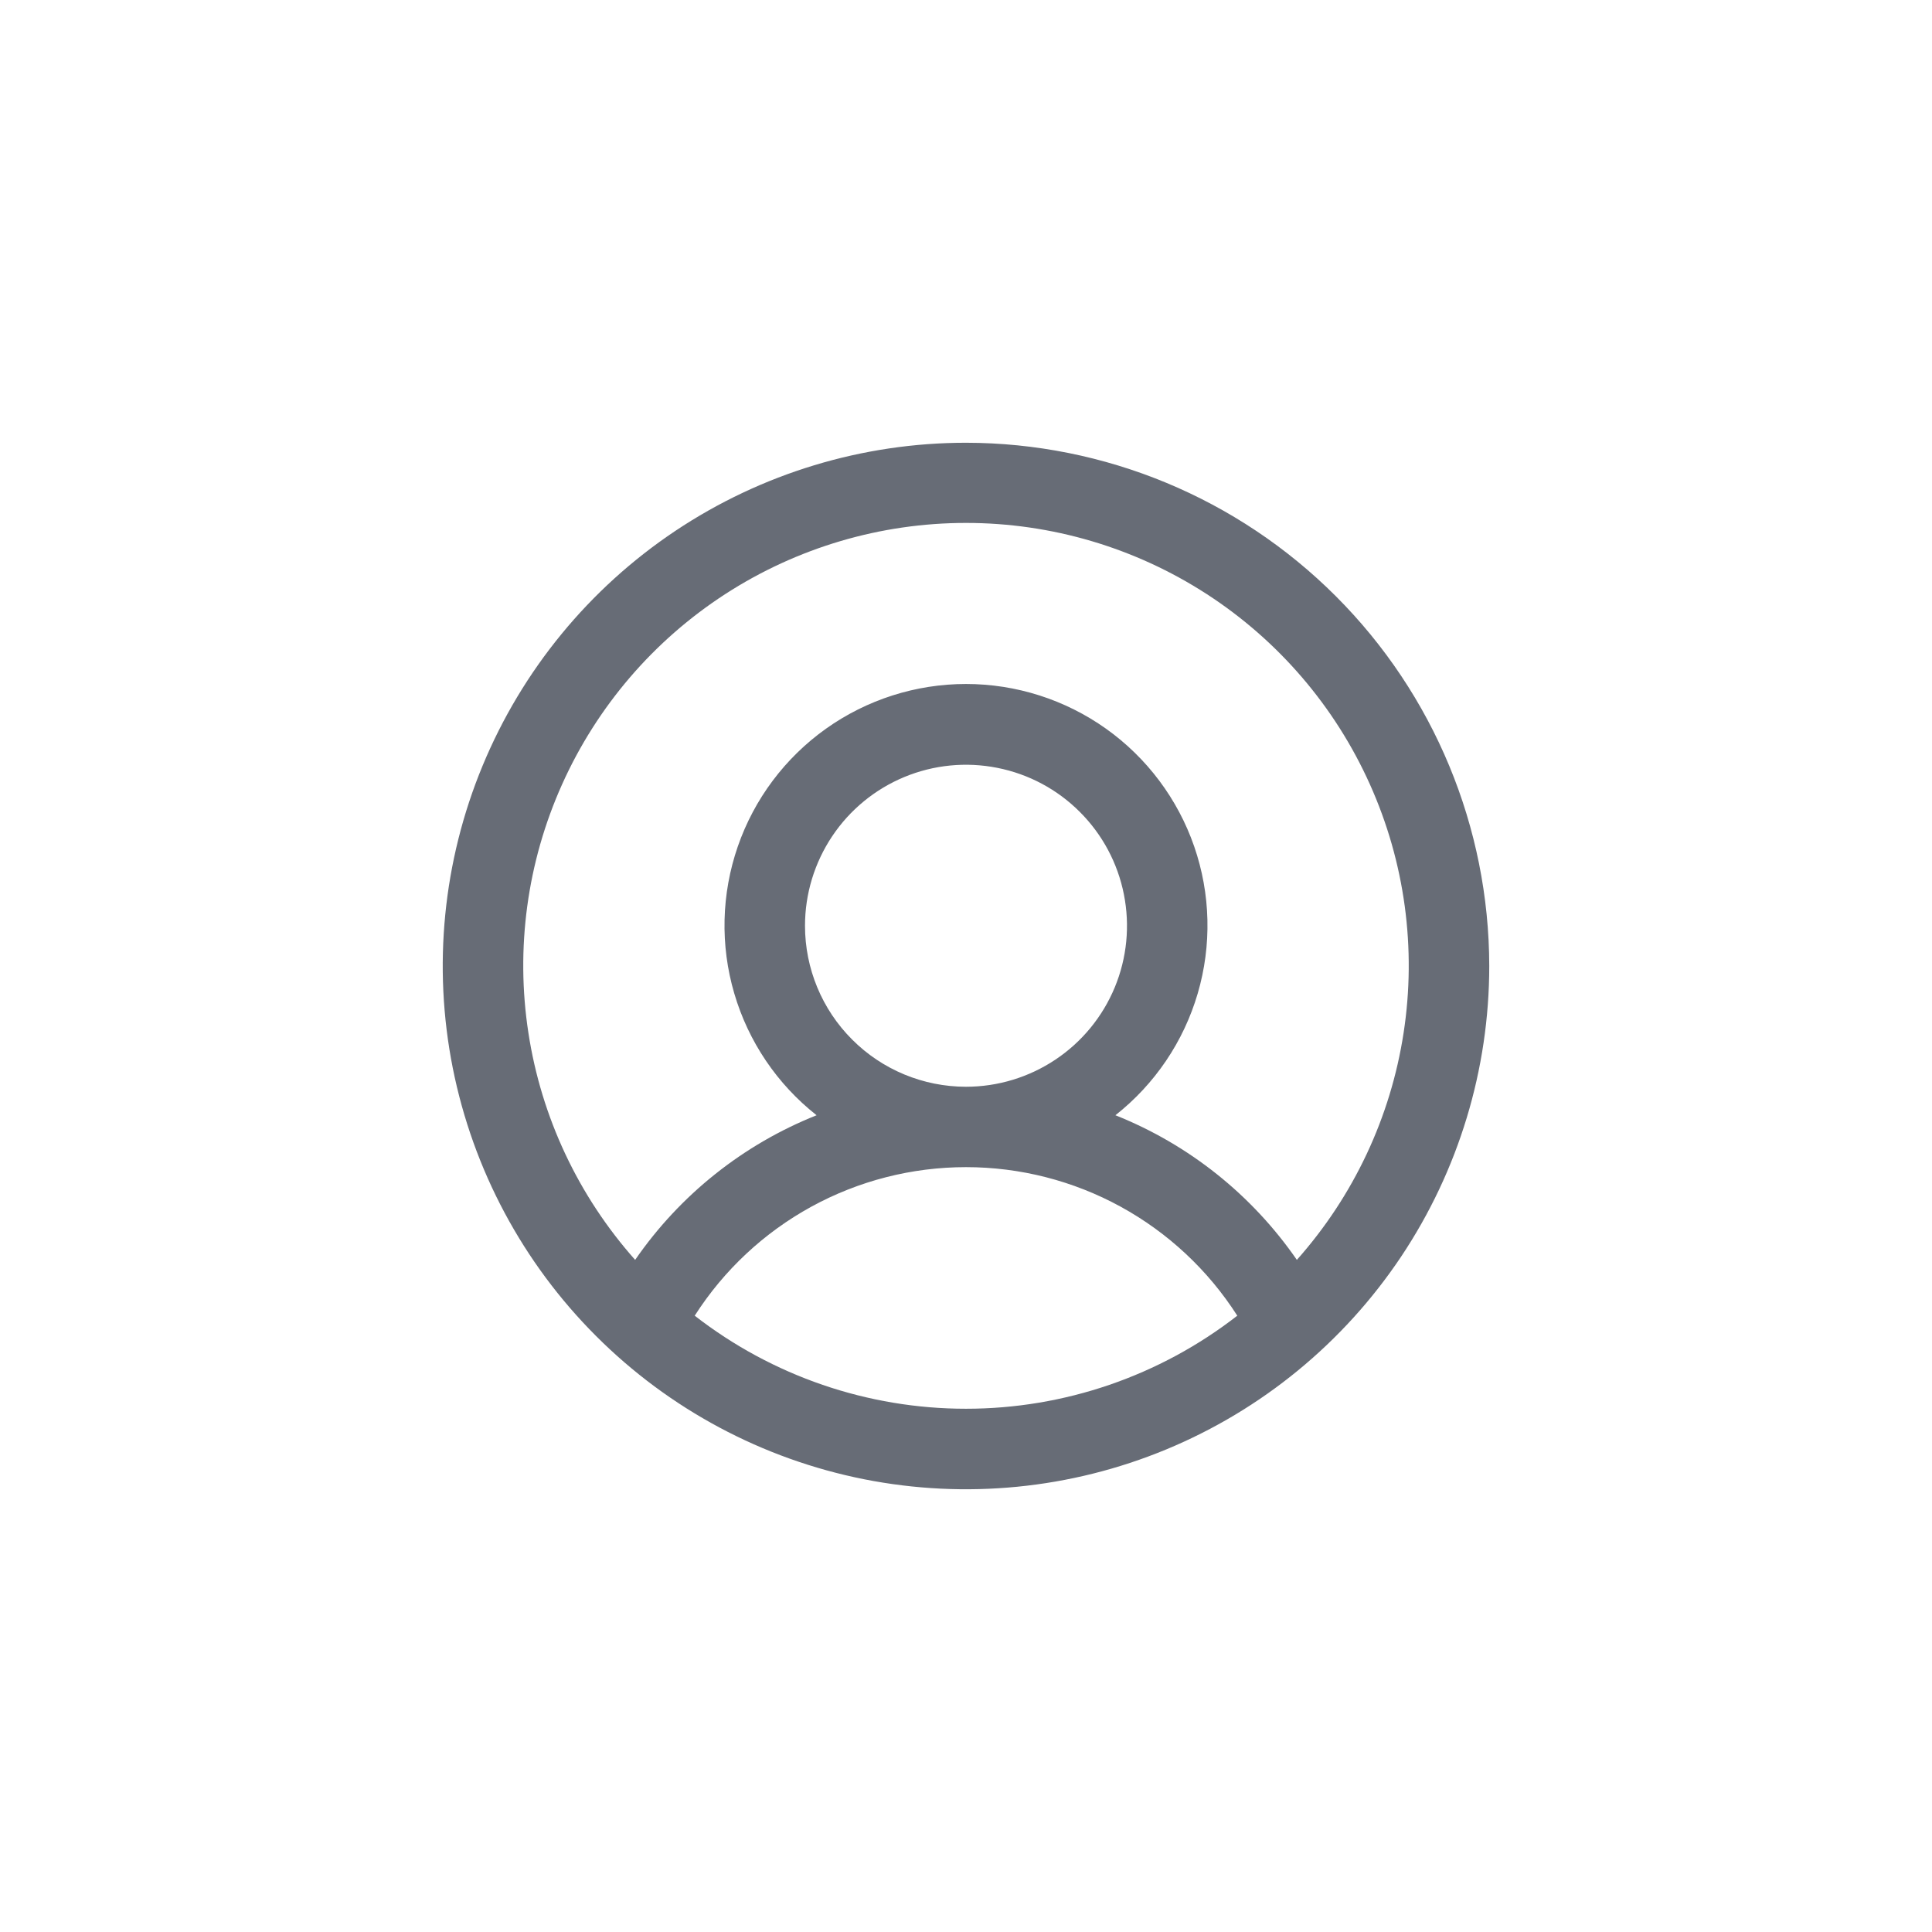 <svg width="36" height="36" viewBox="0 0 36 36" fill="none" xmlns="http://www.w3.org/2000/svg">
<path d="M18 8.25C16.072 8.25 14.187 8.822 12.583 9.893C10.98 10.964 9.73 12.487 8.992 14.269C8.254 16.05 8.061 18.011 8.437 19.902C8.814 21.793 9.742 23.531 11.106 24.894C12.469 26.258 14.207 27.186 16.098 27.563C17.989 27.939 19.95 27.746 21.731 27.008C23.513 26.27 25.035 25.02 26.107 23.417C27.178 21.813 27.75 19.928 27.75 18C27.747 15.415 26.719 12.937 24.891 11.109C23.063 9.281 20.585 8.253 18 8.25ZM12.945 24.516C13.488 23.667 14.235 22.969 15.118 22.485C16.002 22.001 16.993 21.748 18 21.748C19.007 21.748 19.998 22.001 20.882 22.485C21.765 22.969 22.512 23.667 23.055 24.516C21.61 25.64 19.831 26.25 18 26.25C16.169 26.25 14.39 25.64 12.945 24.516ZM15 17.25C15 16.657 15.176 16.077 15.506 15.583C15.835 15.09 16.304 14.705 16.852 14.478C17.4 14.251 18.003 14.192 18.585 14.308C19.167 14.423 19.702 14.709 20.121 15.129C20.541 15.548 20.827 16.083 20.942 16.665C21.058 17.247 20.999 17.85 20.772 18.398C20.545 18.946 20.16 19.415 19.667 19.744C19.173 20.074 18.593 20.25 18 20.25C17.204 20.25 16.441 19.934 15.879 19.371C15.316 18.809 15 18.046 15 17.25ZM24.165 23.476C23.328 22.264 22.152 21.326 20.784 20.781C21.519 20.202 22.055 19.409 22.318 18.511C22.581 17.613 22.558 16.656 22.252 15.772C21.946 14.888 21.372 14.122 20.61 13.579C19.848 13.037 18.935 12.745 18 12.745C17.065 12.745 16.152 13.037 15.39 13.579C14.628 14.122 14.054 14.888 13.748 15.772C13.442 16.656 13.418 17.613 13.682 18.511C13.945 19.409 14.481 20.202 15.216 20.781C13.848 21.326 12.671 22.264 11.835 23.476C10.778 22.287 10.087 20.819 9.846 19.246C9.604 17.674 9.822 16.066 10.474 14.615C11.125 13.164 12.182 11.932 13.517 11.068C14.853 10.204 16.409 9.744 18 9.744C19.591 9.744 21.147 10.204 22.483 11.068C23.818 11.932 24.875 13.164 25.526 14.615C26.178 16.066 26.396 17.674 26.154 19.246C25.913 20.819 25.222 22.287 24.165 23.476Z" fill="#121929" fill-opacity="0.64"/>
</svg>
